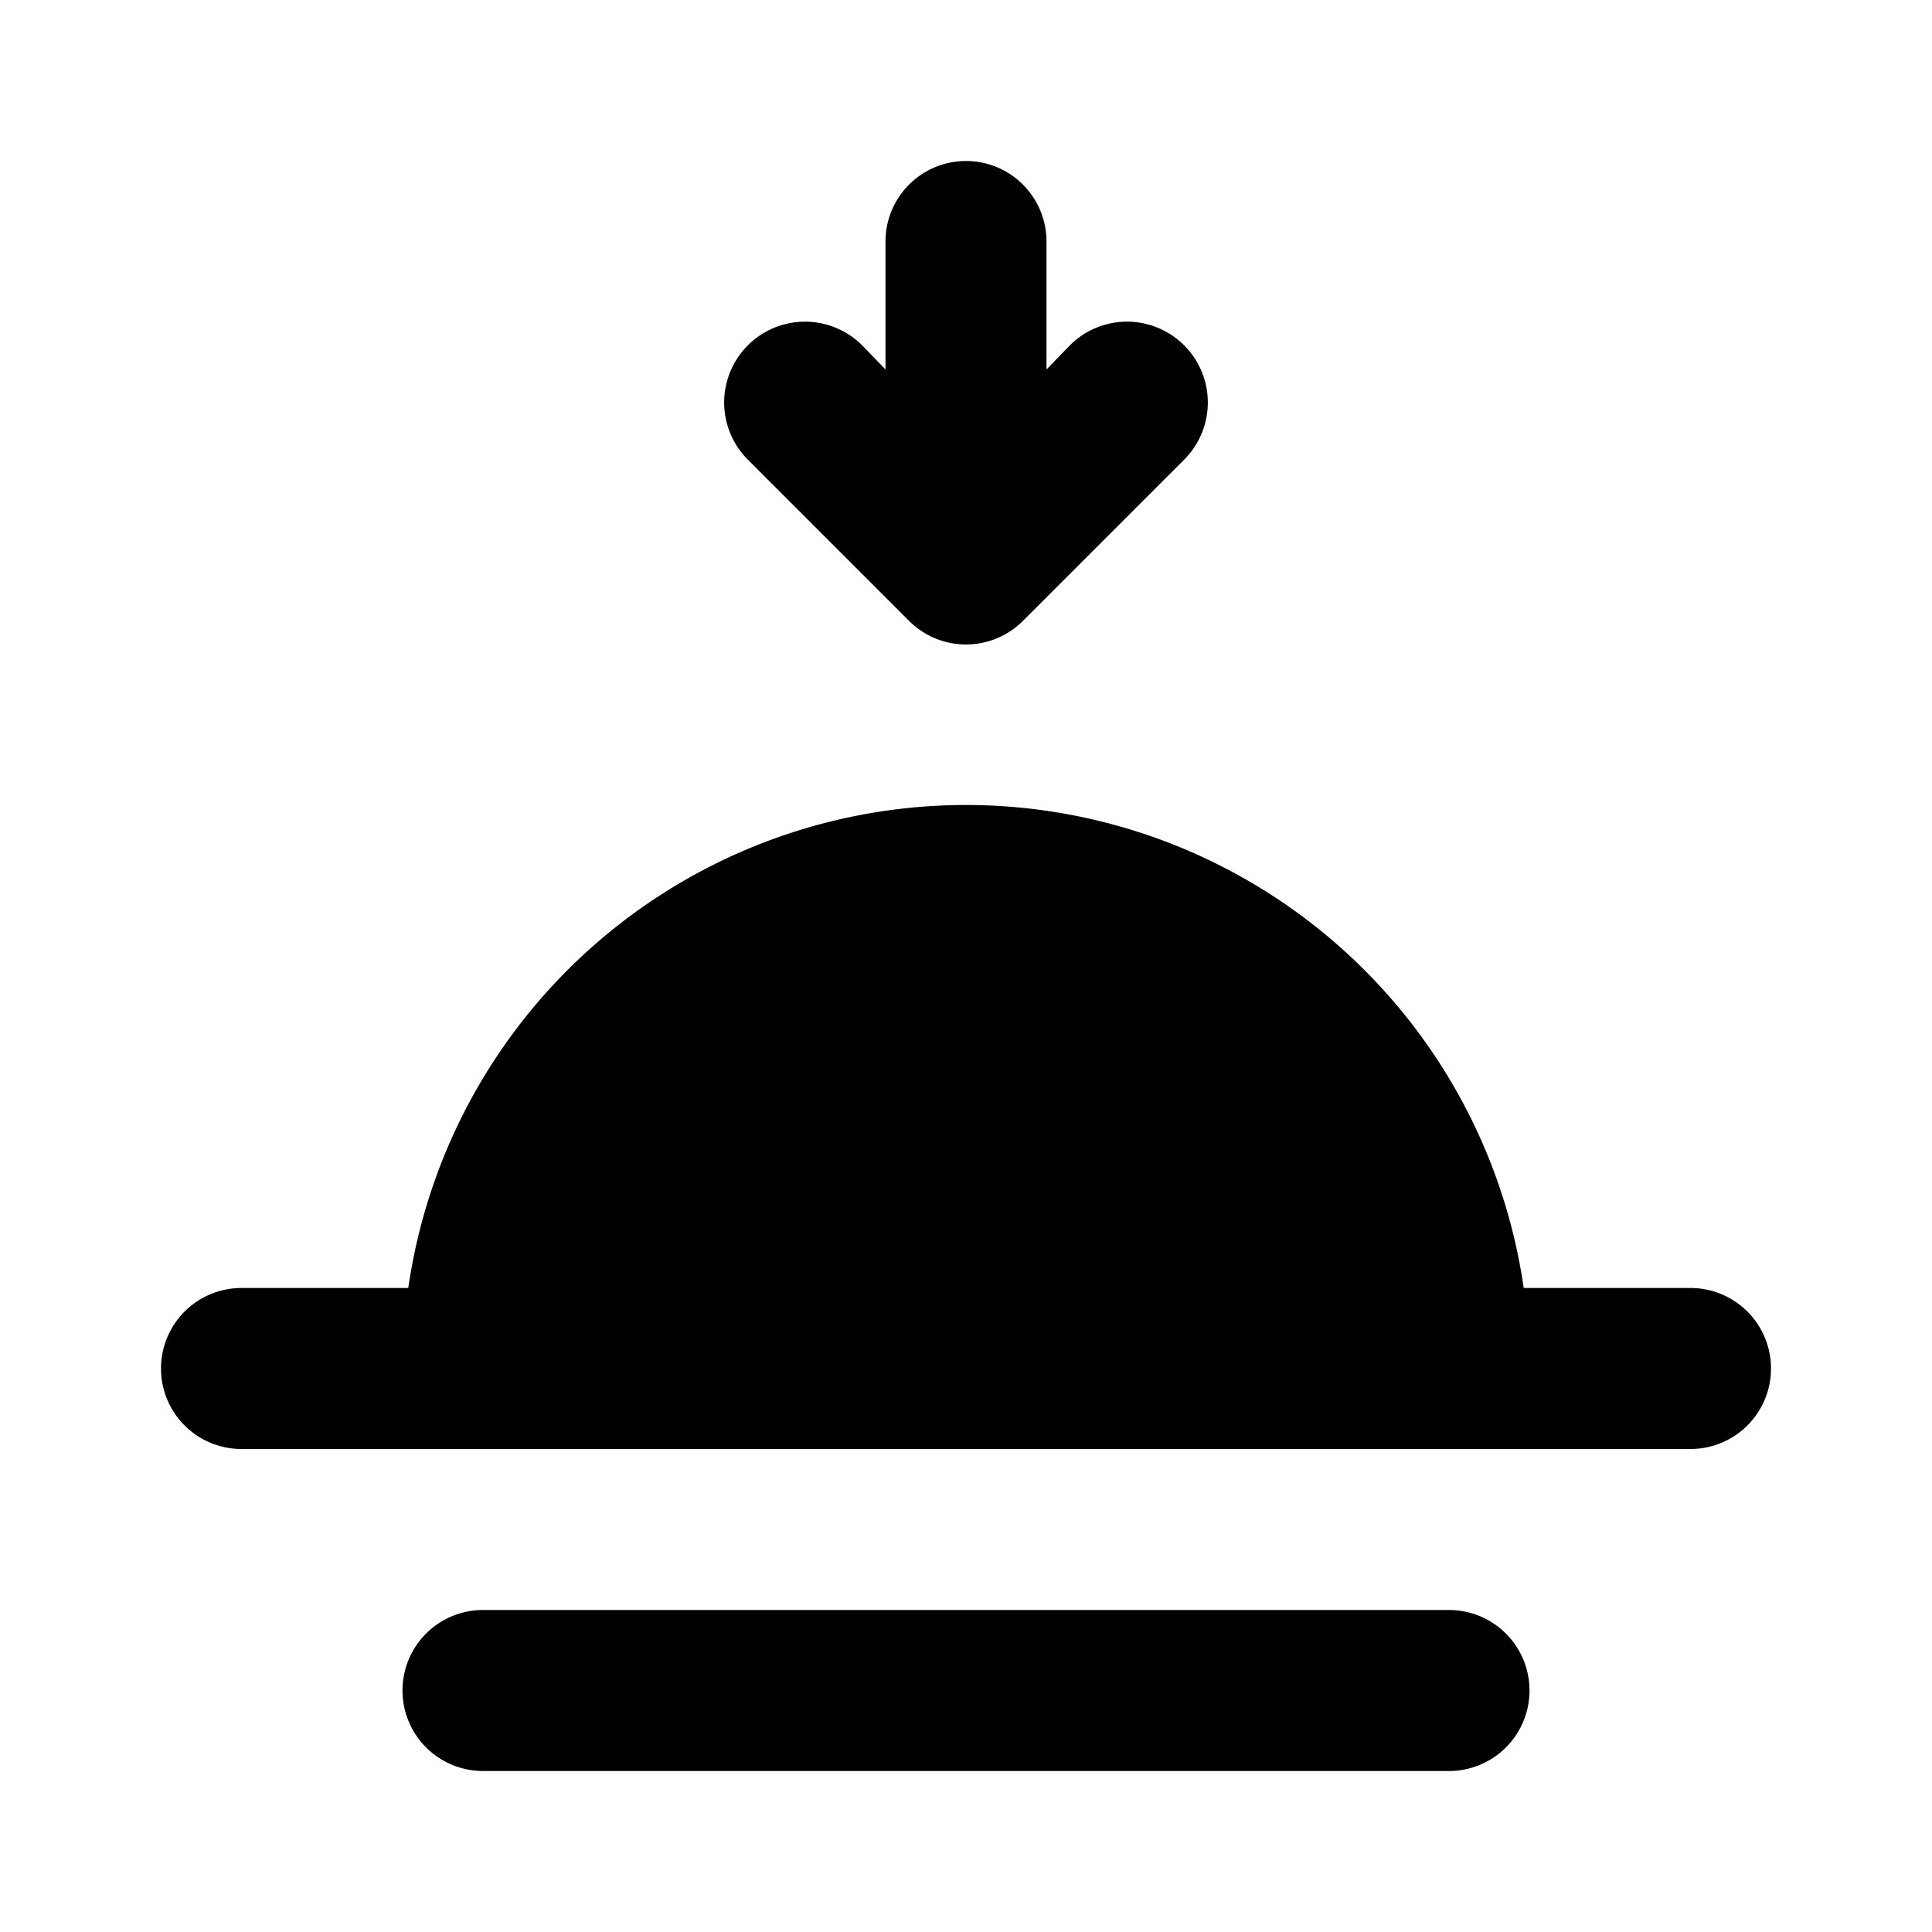 <?xml version="1.0" encoding="utf-8"?>
<!-- Uploaded to: SVG Repo, www.svgrepo.com, Generator: SVG Repo Mixer Tools -->
<svg fill="#000000" width="800px" height="800px" viewBox="0 0 24 24" id="sunrise" data-name="Flat Color"
  xmlns="http://www.w3.org/2000/svg" class="icon flat-color">
  <path id="primary" d="M12,10a7,7,0,0,0-7,7,1,1,0,0,0,1,1H18a1,1,0,0,0,1-1A7,7,0,0,0,12,10Z"
    style="fill: rgb(0, 0, 0);"></path>
  <path id="secondary"
    d="M22,17a1,1,0,0,1-1,1H3a1,1,0,0,1,0-2H21A1,1,0,0,1,22,17Zm-4,3H6a1,1,0,0,0,0,2H18a1,1,0,0,0,0-2ZM11.29,7.71a1,1,0,0,0,1.42,0l2-2a1,1,0,1,0-1.42-1.42l-.29.3V3a1,1,0,0,0-2,0V4.59l-.29-.3A1,1,0,0,0,9.29,5.71Z"
    style="fill: rgb(0, 0, 0);"></path>
</svg>